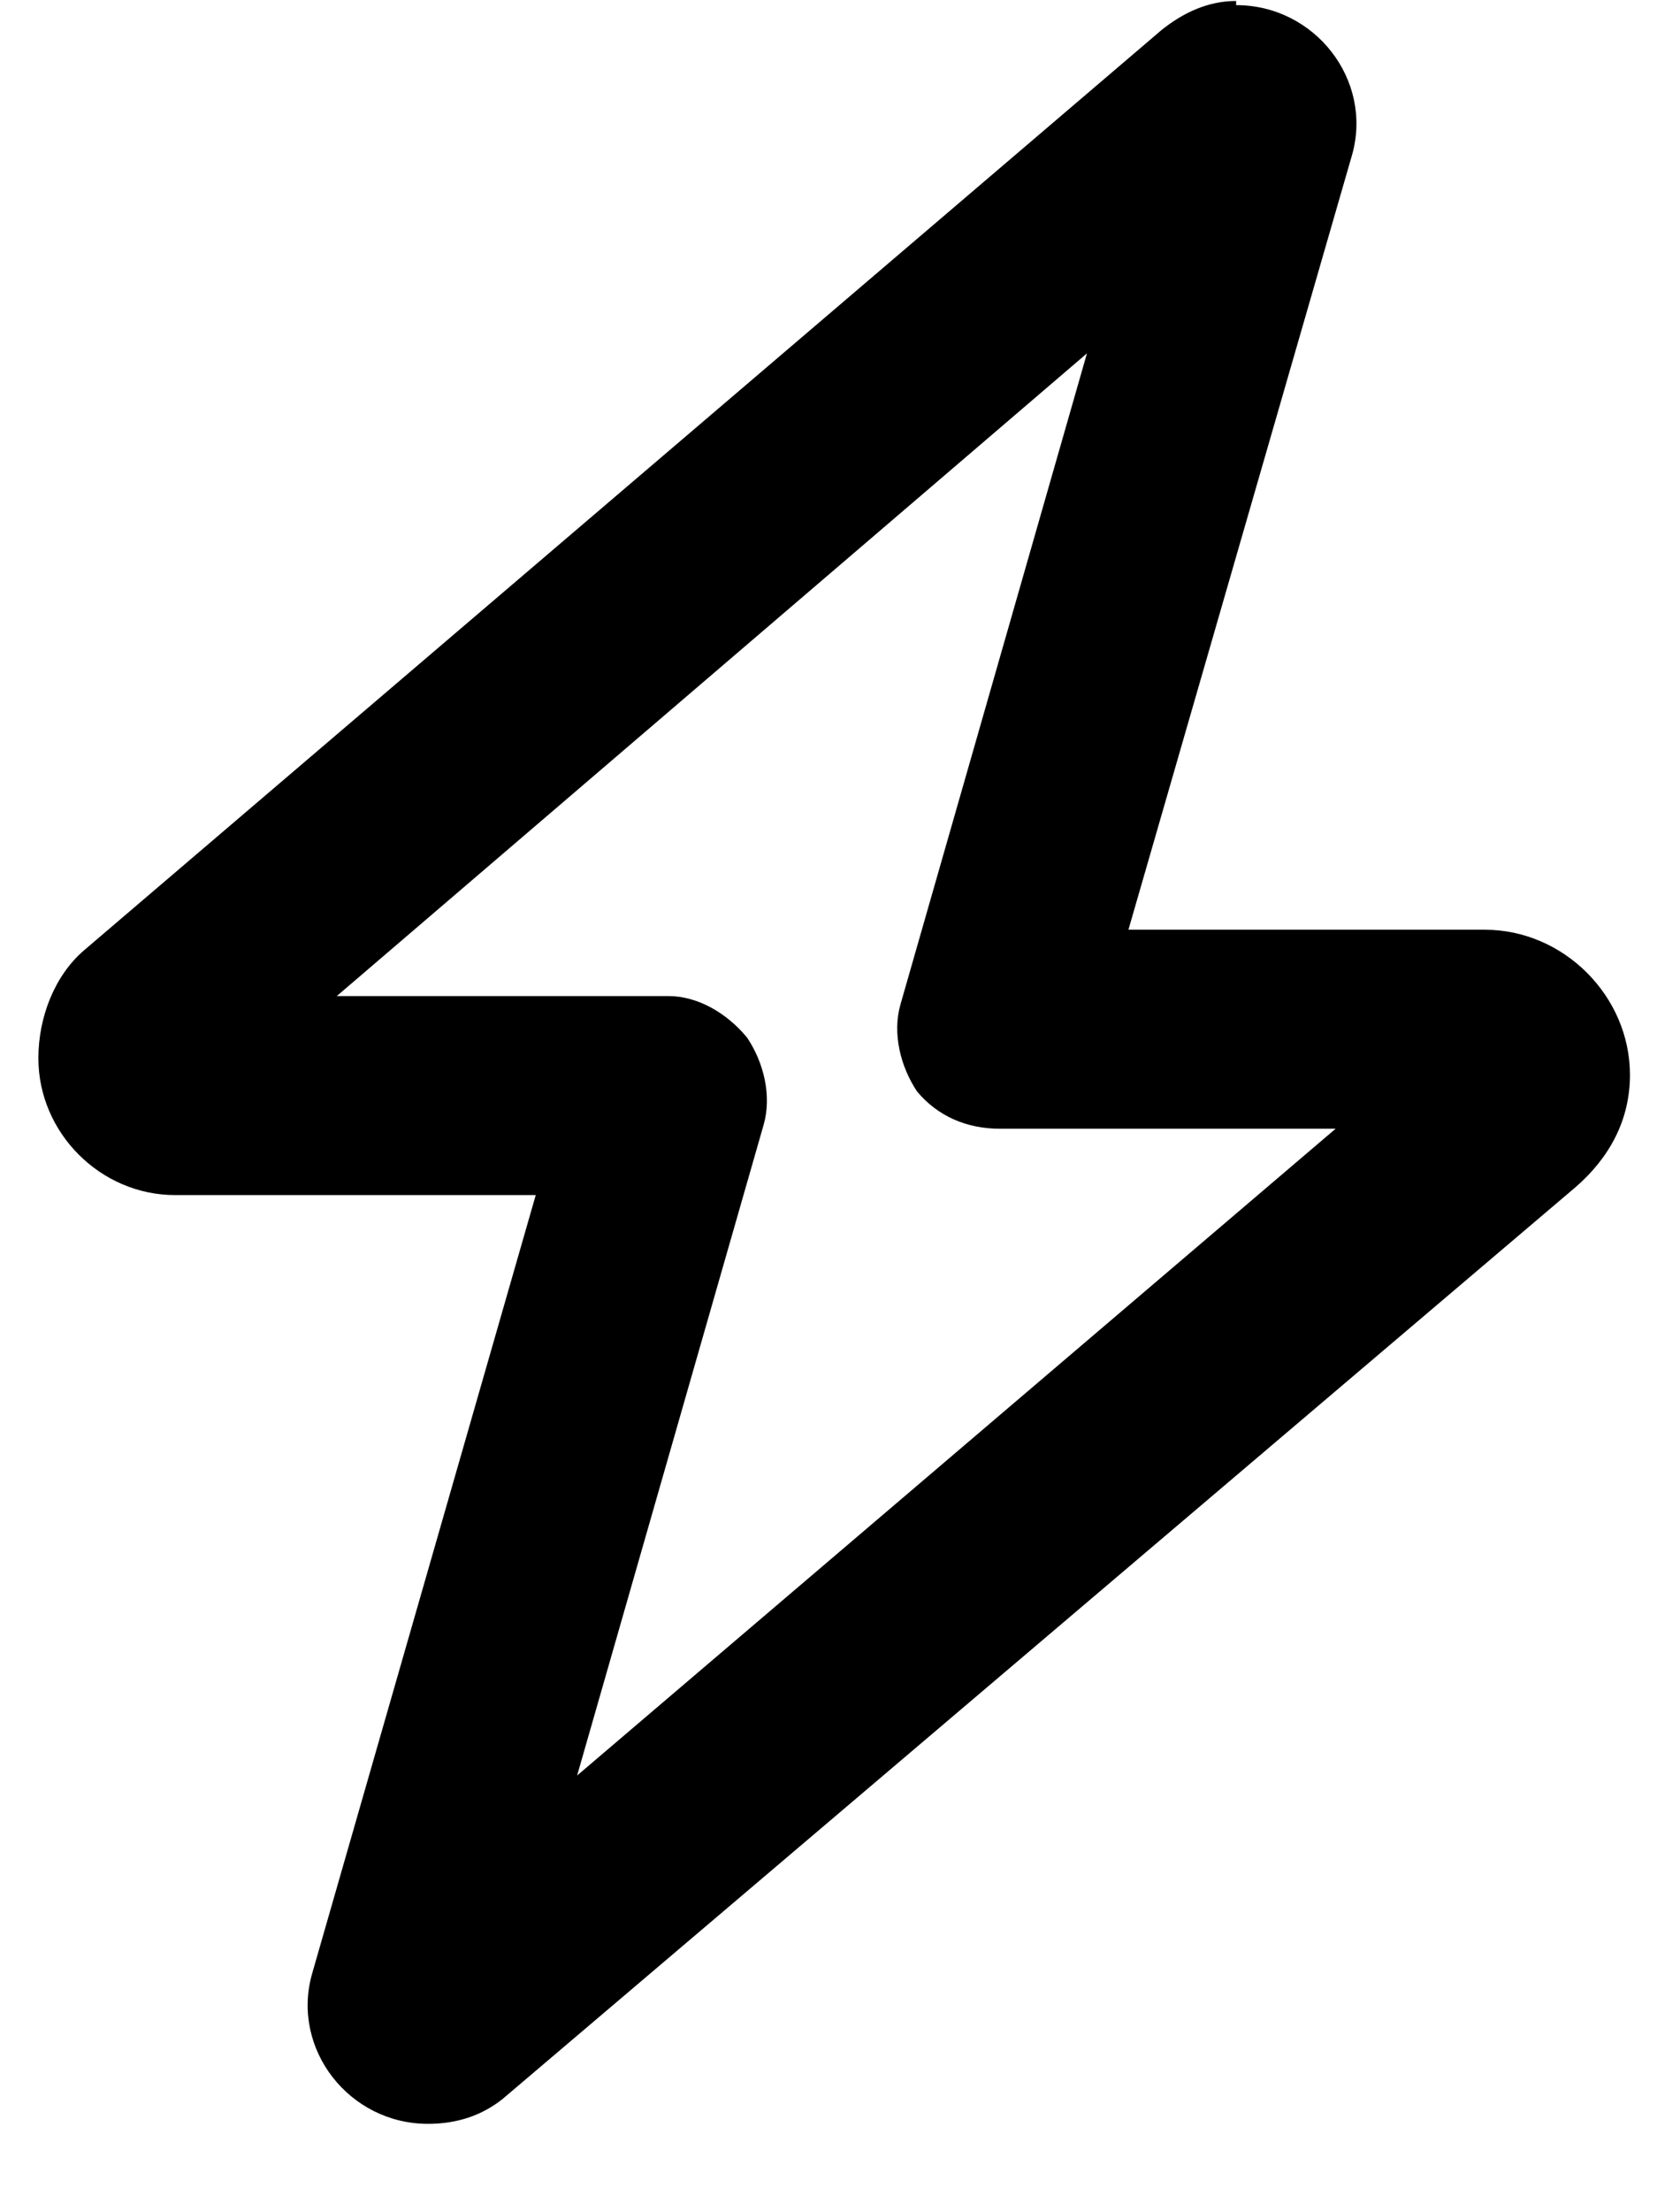 <svg width="19" height="25" viewBox="0 0 19 25" fill="none" xmlns="http://www.w3.org/2000/svg">
<path d="M13.98 0.058C14.871 0.058 15.527 0.902 15.293 1.745L12.762 10.511H16.793C17.684 10.511 18.434 11.261 18.434 12.152C18.434 12.667 18.199 13.089 17.824 13.417L5.684 23.73C5.449 23.917 5.168 24.011 4.84 24.011C3.949 24.011 3.293 23.167 3.527 22.323L6.059 13.511H1.98C1.137 13.511 0.434 12.808 0.434 11.964C0.434 11.495 0.621 11.027 0.949 10.745L13.137 0.339C13.371 0.152 13.652 0.011 13.98 0.011V0.058ZM12.293 3.995L3.809 11.261H7.559C7.887 11.261 8.215 11.448 8.449 11.73C8.637 12.011 8.73 12.386 8.637 12.714L6.527 20.073L15.105 12.761H11.309C10.934 12.761 10.605 12.62 10.371 12.339C10.184 12.058 10.09 11.683 10.184 11.355L12.293 3.995Z" fill="black"/>
</svg>
